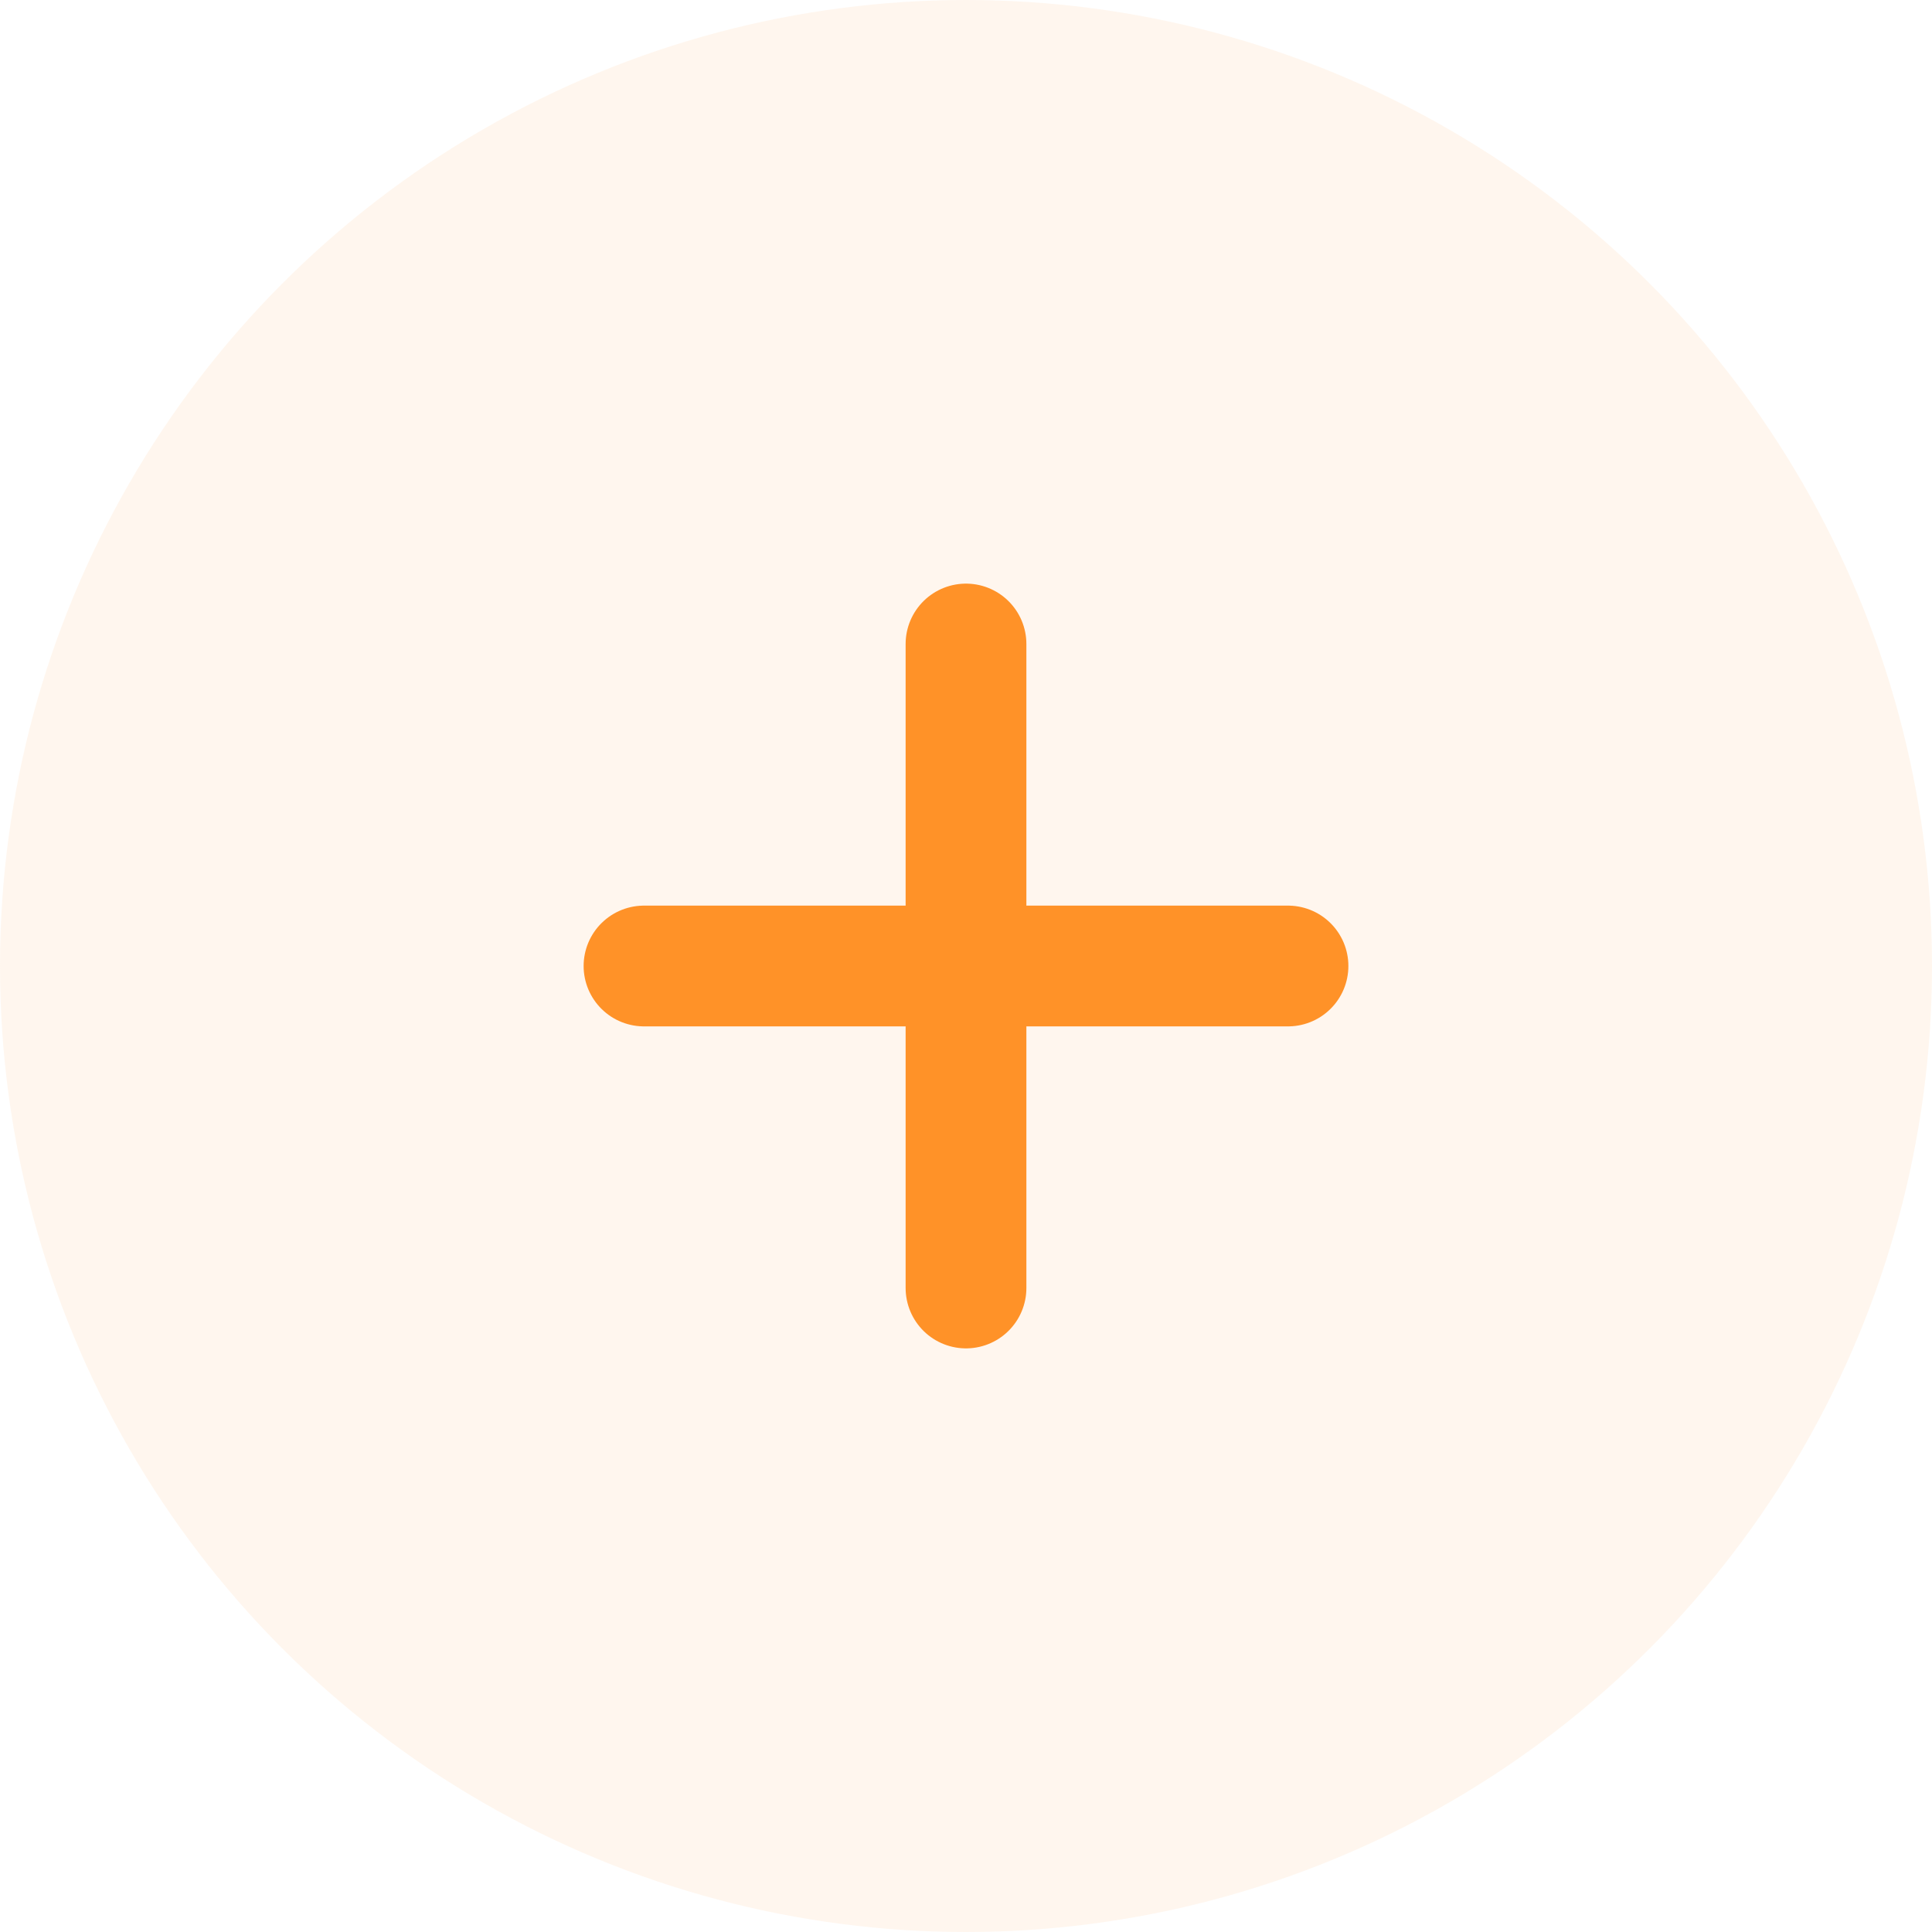 <svg width="24" height="24" viewBox="0 0 24 24" fill="none" xmlns="http://www.w3.org/2000/svg">
<circle opacity="0.2" cx="12" cy="12" r="12" fill="#FFD6AD"/>
<path d="M12 8V16" stroke="#FF9228" stroke-width="1.5" stroke-linecap="round"/>
<path d="M16 12L8 12" stroke="#FF9228" stroke-width="1.5" stroke-linecap="round"/>
</svg>
